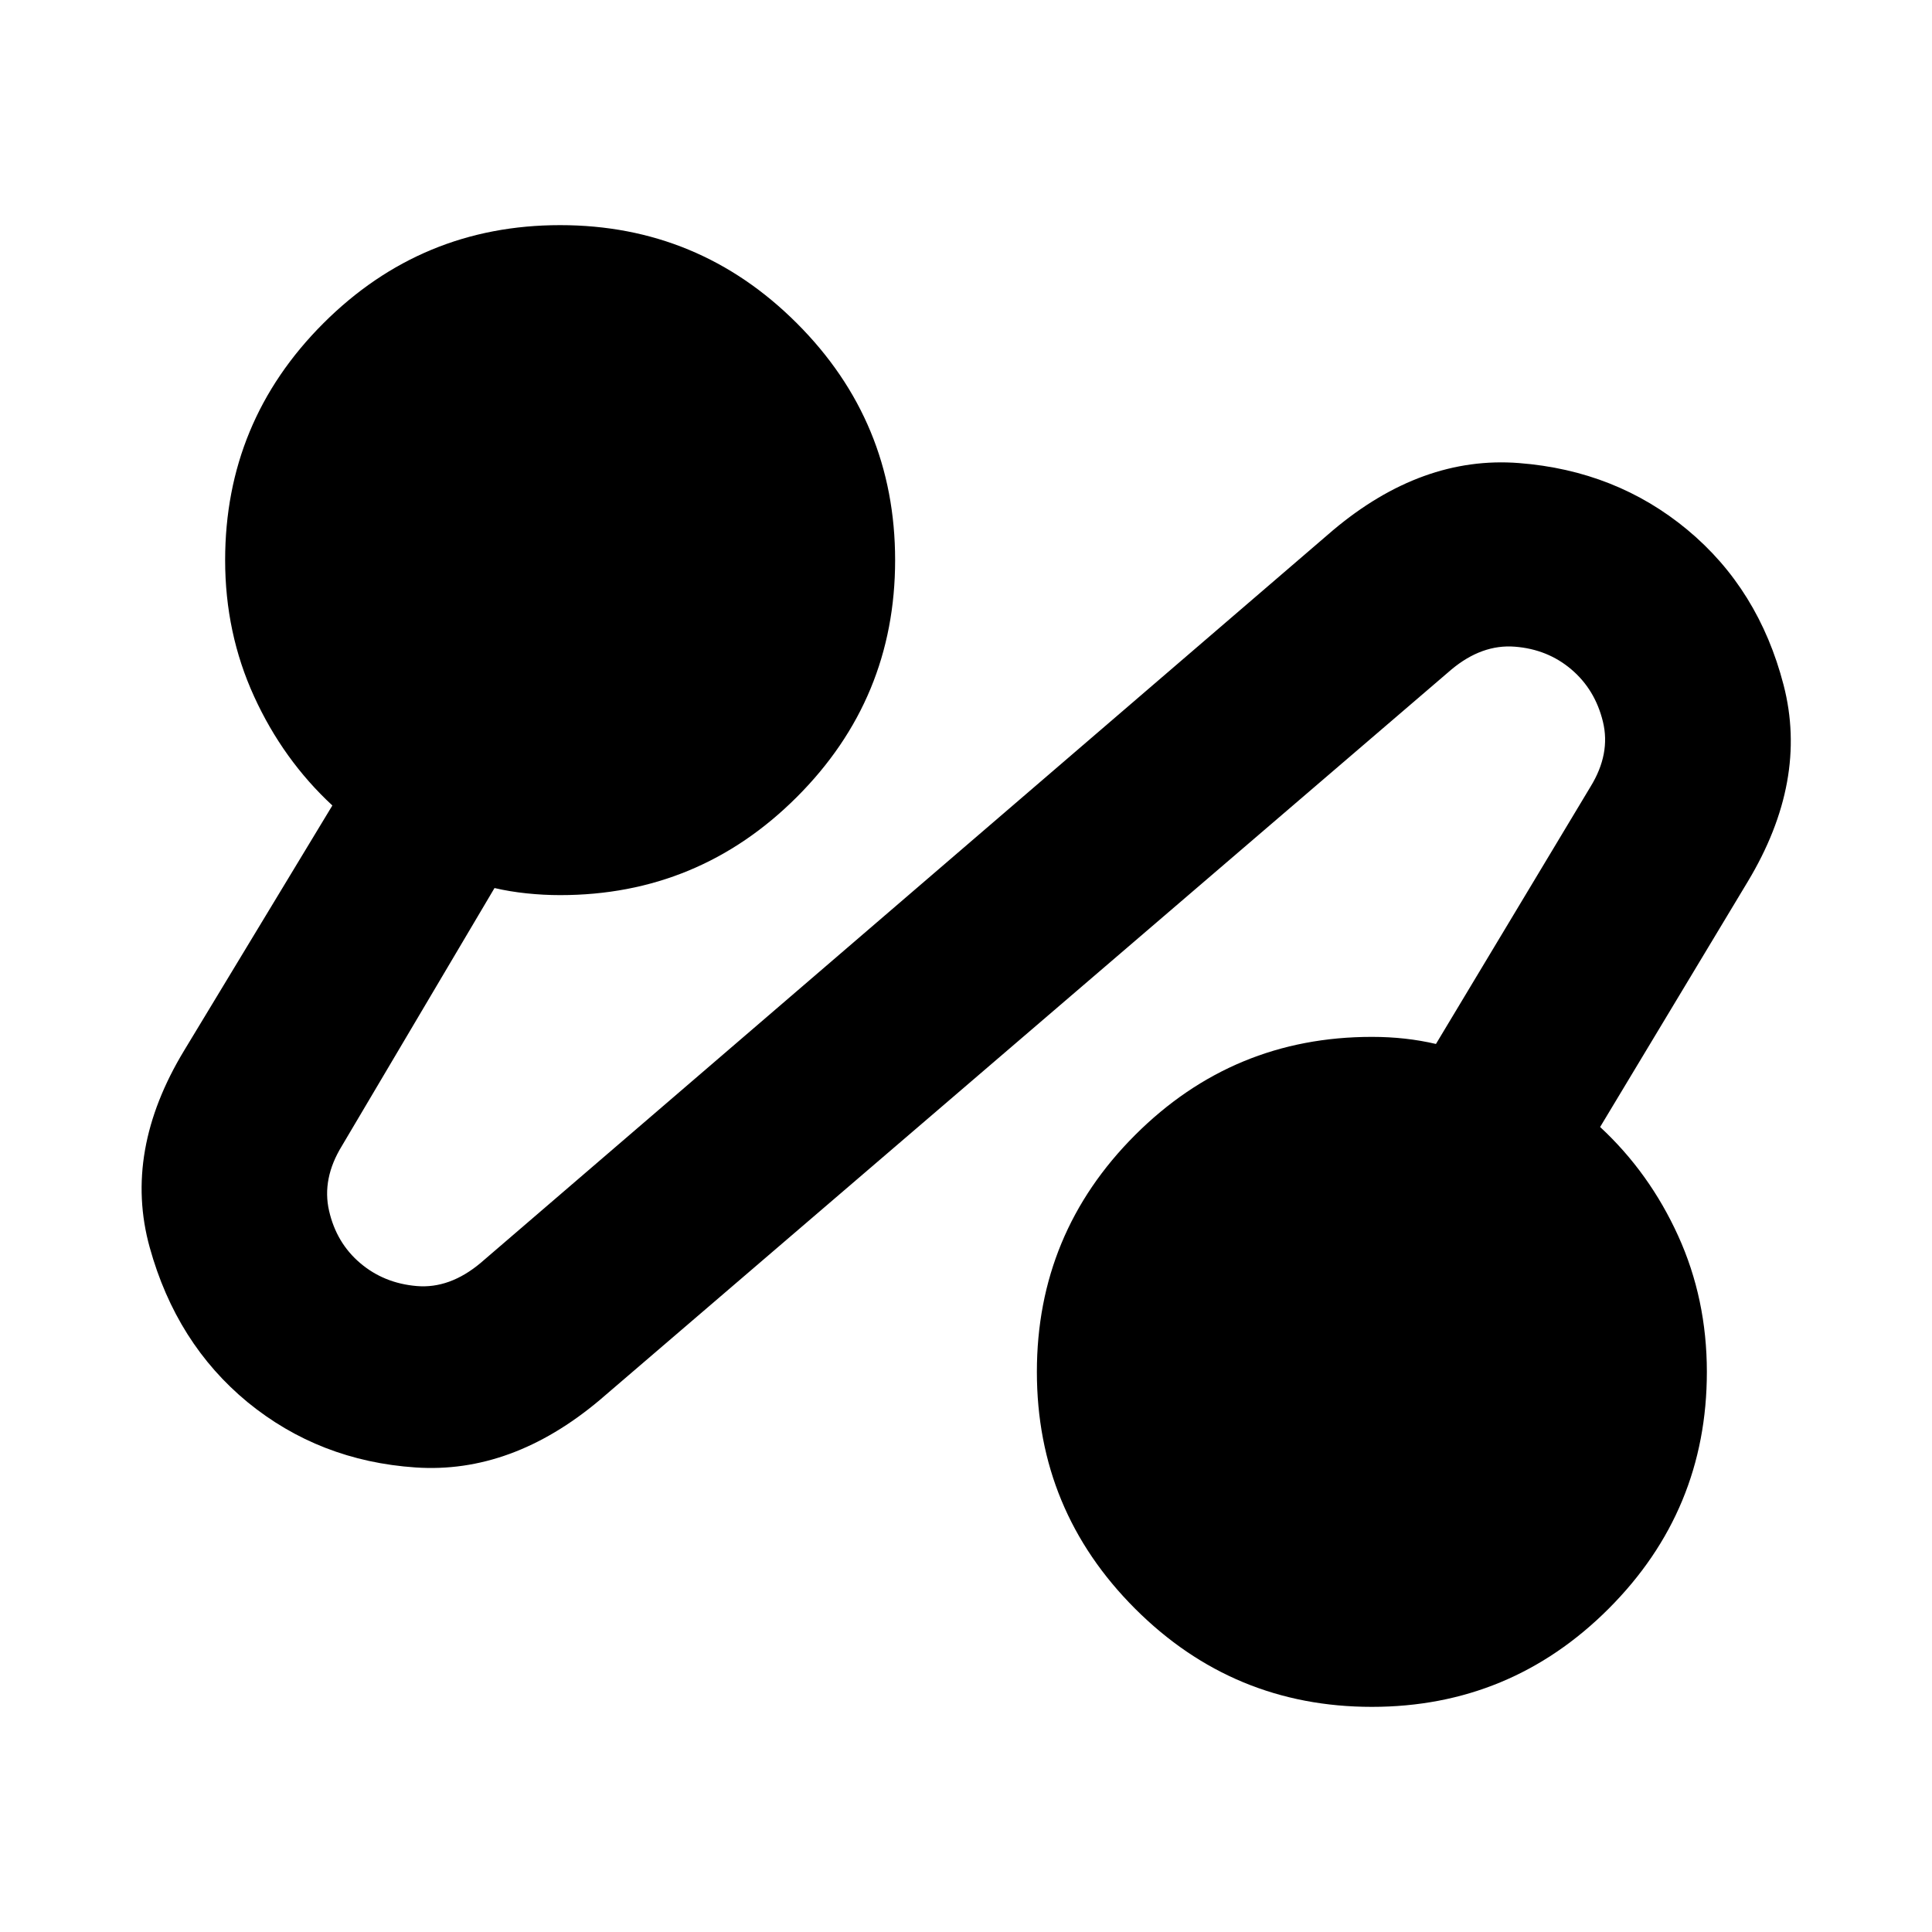 <svg xmlns="http://www.w3.org/2000/svg" height="24" viewBox="0 -960 960 960" width="24"><path d="M297.91-264.26q-43.67 36.67-91.44 33.43-47.77-3.24-83.45-32.43-35.43-29.2-48.65-76.97Q61.15-388 91.59-438.15l73.56-121.61q-24.52-22.72-38.9-54.2-14.38-31.47-14.38-67.71 0-68.87 48.79-117.67 48.8-48.79 117.67-48.79t117.66 48.79q48.79 48.8 48.79 117.67t-48.79 117.66q-48.79 48.79-117.66 48.79-8.29 0-16.69-.88-8.4-.88-15.92-2.64l-75.81 128.09q-10.04 16.32-6.4 32.27 3.64 15.95 15.45 25.99 11.8 10.04 28.13 11.42 16.32 1.38 31.65-11.42L662.33-696.5q44.15-37.15 92.42-33.41 48.27 3.74 83.71 33.17 35.43 29.44 47.79 77.09 12.36 47.65-17.84 97.8L795.09-400q24.52 22.72 38.78 54.08 14.26 31.35 14.26 67.59 0 68.87-48.79 117.67-48.8 48.79-117.67 48.79t-117.66-48.79q-48.79-48.8-48.79-117.67t48.79-117.66q48.79-48.79 117.66-48.79 8.53 0 16.43.88t15.42 2.64l76.81-127.85q10.04-16.32 6.16-32.27-3.88-15.95-15.69-25.99-11.8-10.04-28.13-11.3-16.32-1.26-31.41 11.3L297.91-264.26Z"/></svg>